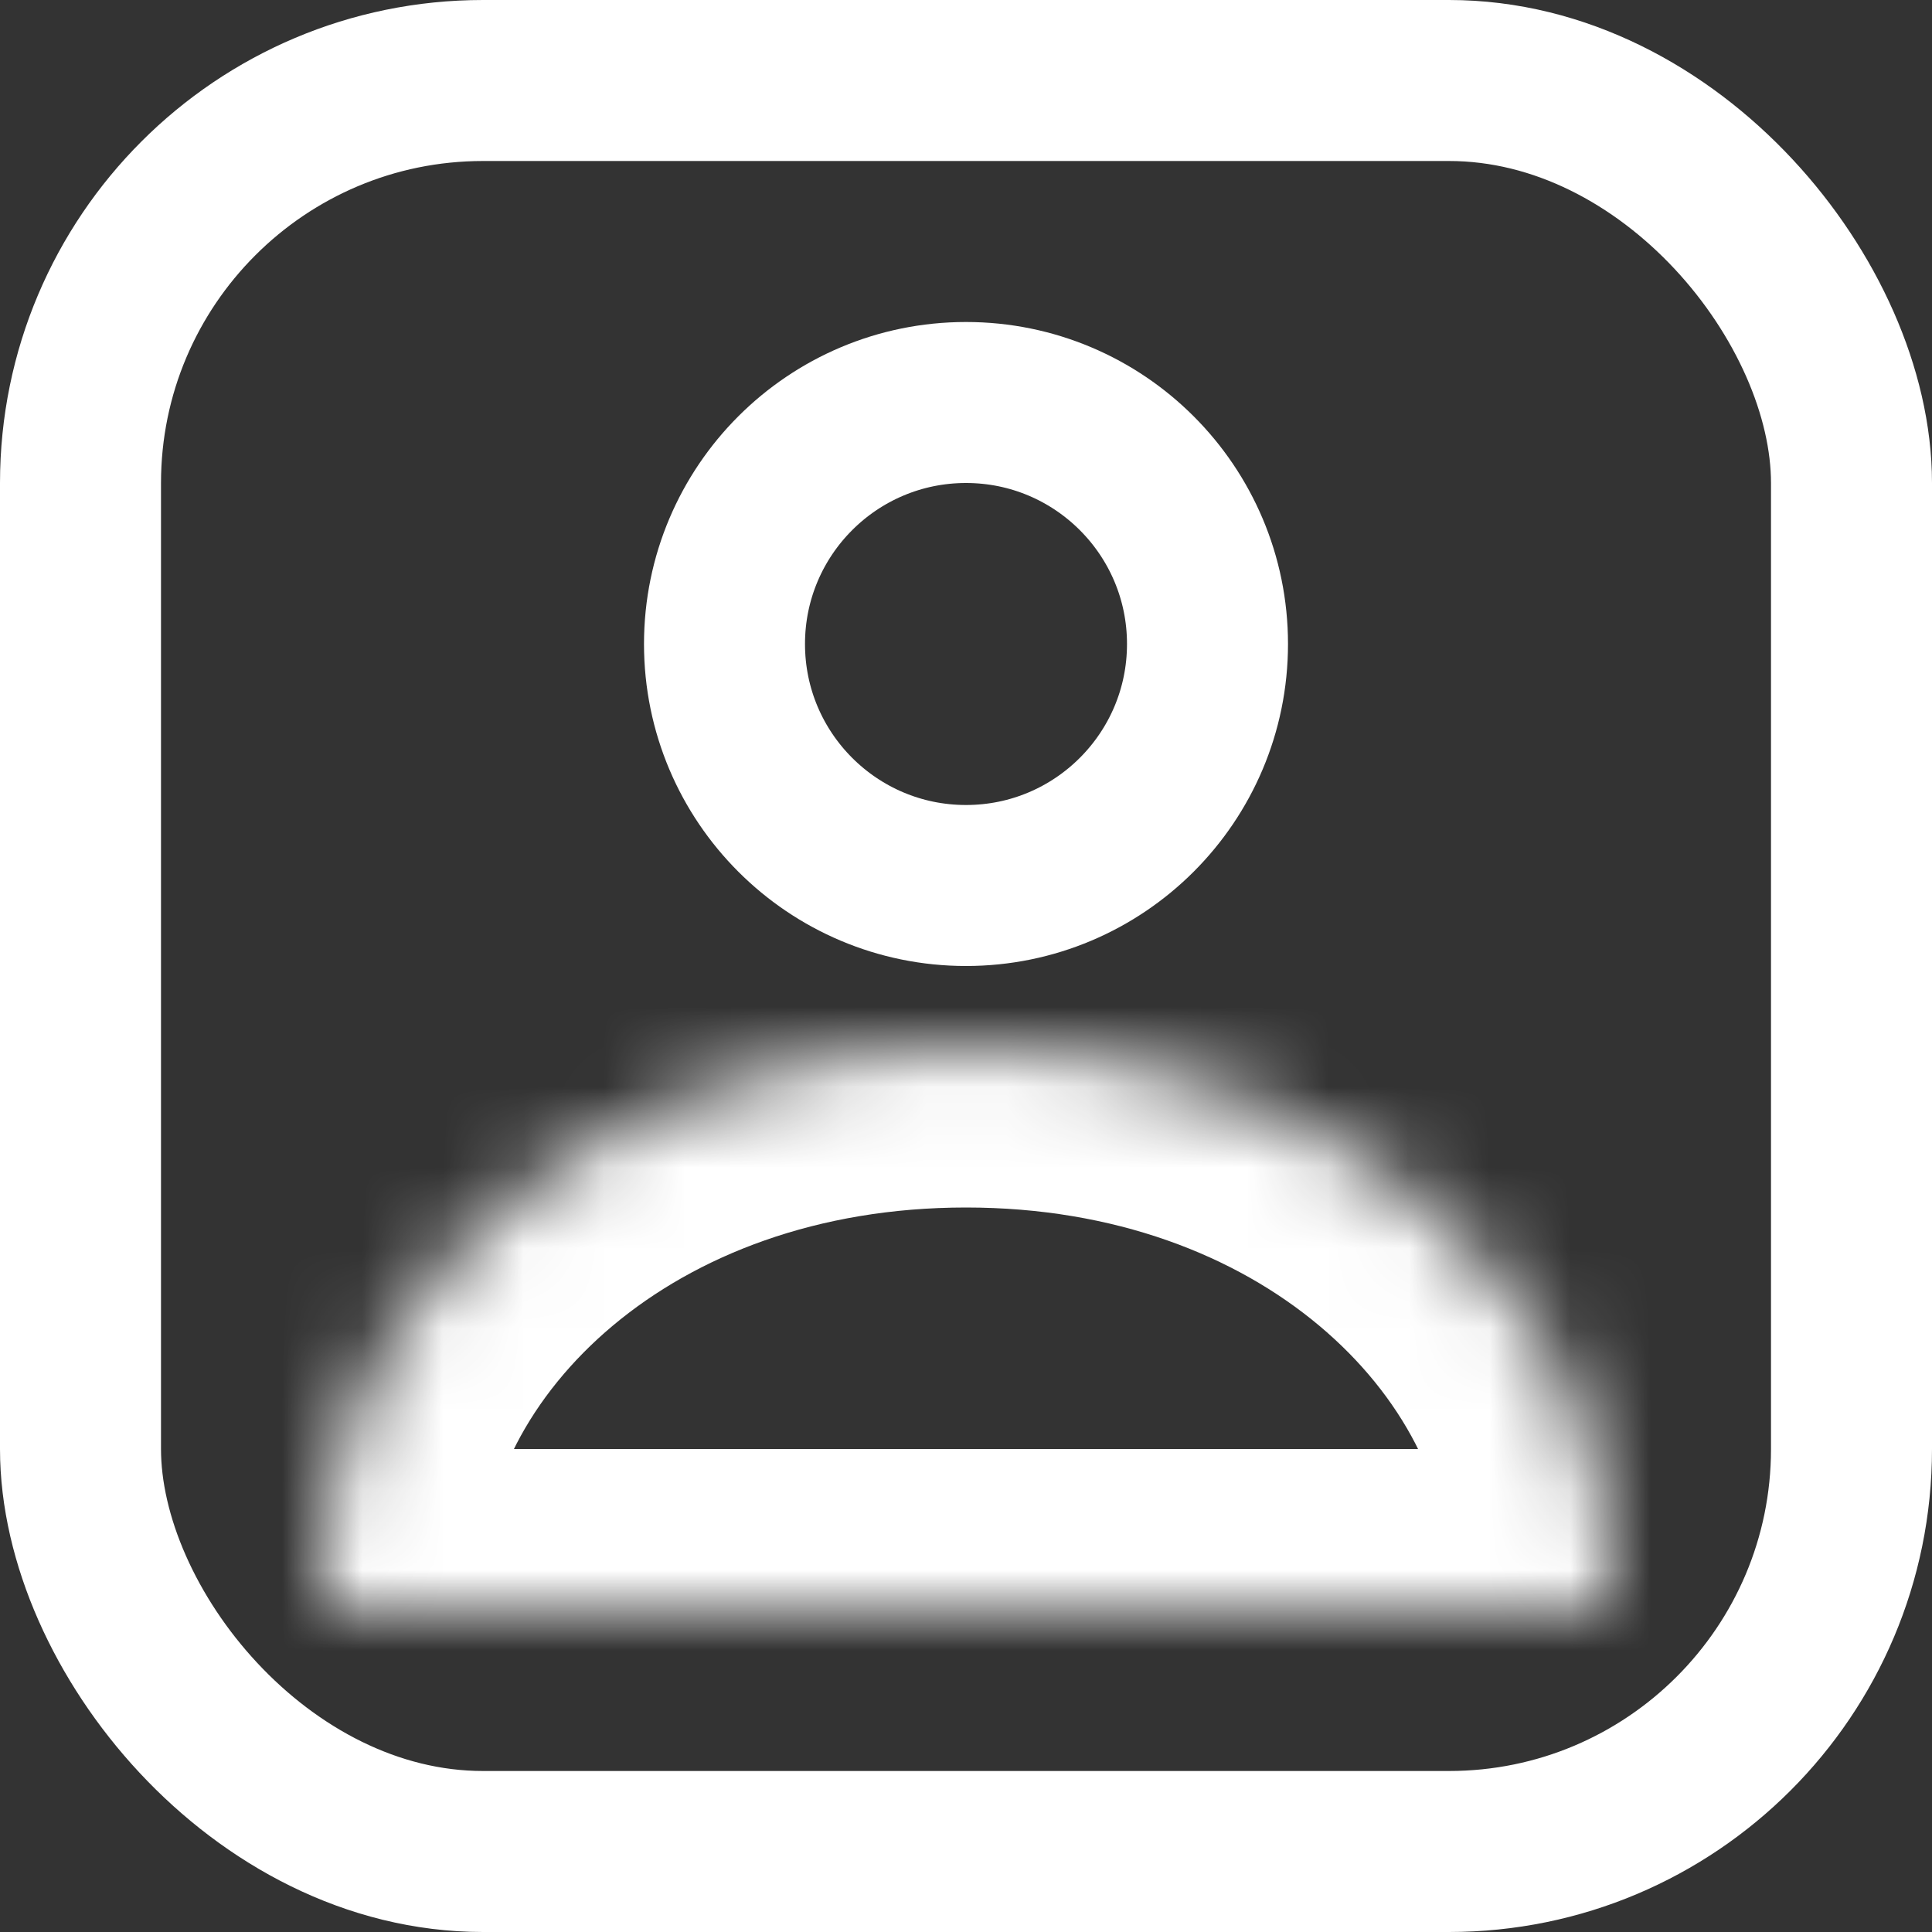 <svg width="24" height="24" viewBox="0 0 24 24" fill="none" xmlns="http://www.w3.org/2000/svg">
<rect x="0" y="0" width="24" height="24" fill="#333333" stroke="none"/>
<rect x="1" y="1" width="22" height="22" rx="5" stroke="white" stroke-width="2"/>
<mask id="path-2-inside-1_135_96" fill="white">
<path fill-rule="evenodd" clip-rule="evenodd" d="M19.983 20C19.994 19.855 20 19.709 20 19.562C20 15.938 16.418 13 12 13C7.582 13 4 15.938 4 19.562C4 19.709 4.006 19.855 4.018 20H19.983Z"/>
</mask>
<path d="M19.983 20V22H21.828L21.976 20.16L19.983 20ZM4.018 20L2.024 20.16L2.172 22H4.018V20ZM18 19.562C18 19.656 17.996 19.748 17.989 19.84L21.976 20.16C21.992 19.962 22 19.763 22 19.562H18ZM12 15C15.702 15 18 17.395 18 19.562H22C22 14.481 17.134 11 12 11V15ZM6 19.562C6 17.395 8.298 15 12 15V11C6.866 11 2 14.481 2 19.562H6ZM6.011 19.84C6.004 19.748 6 19.656 6 19.562H2C2 19.763 2.008 19.962 2.024 20.16L6.011 19.84ZM4.018 22H19.983V18H4.018V22Z" fill="white" mask="url(#path-2-inside-1_135_96)"/>
<circle cx="12" cy="8" r="3" stroke="white" stroke-width="2"/>
</svg>
